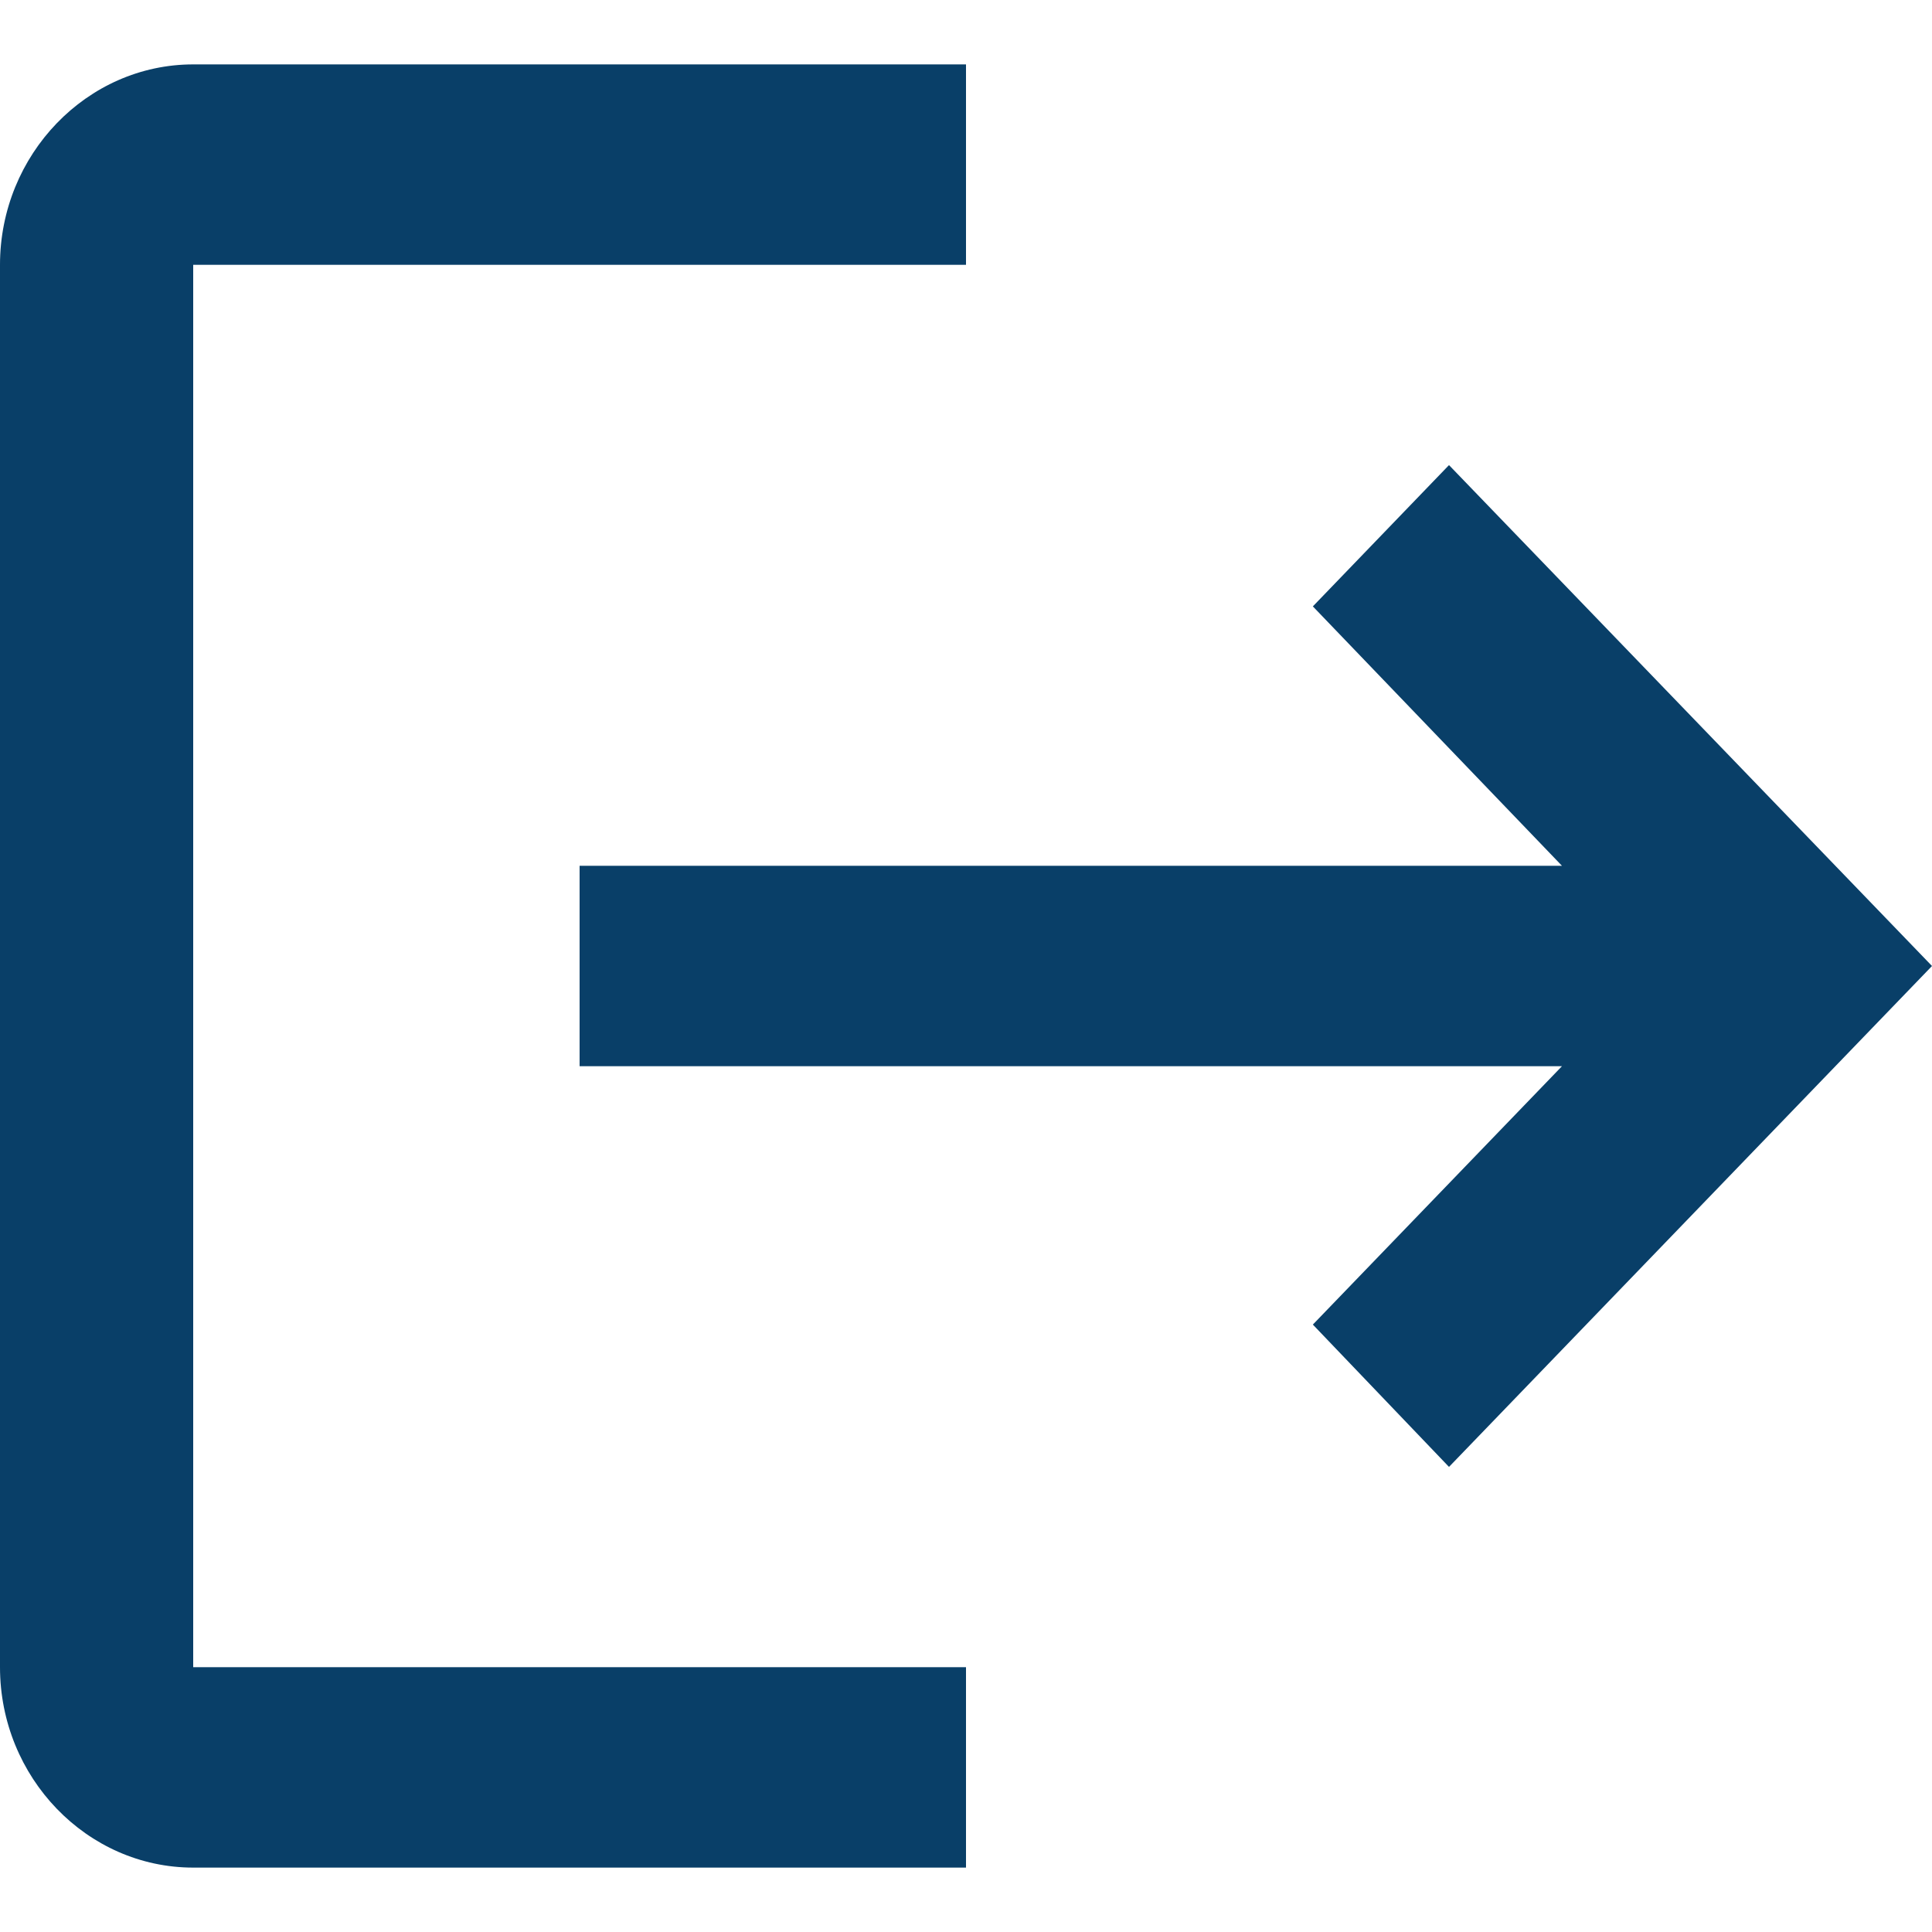 <svg width="15" height="15" viewBox="0 0 15 15" fill="none" xmlns="http://www.w3.org/2000/svg">
<path id="Vector" d="M11.25 3.611L10.193 4.708L12.127 6.722H4.5V8.278H12.127L10.193 10.284L11.25 11.389L15 7.5M1.5 2.056H7.5V0.5H1.5C0.675 0.5 0 1.2 0 2.056V12.944C0 13.8 0.675 14.5 1.5 14.5H7.5V12.944H1.5V2.056Z" fill="#093F68"/>
</svg>
